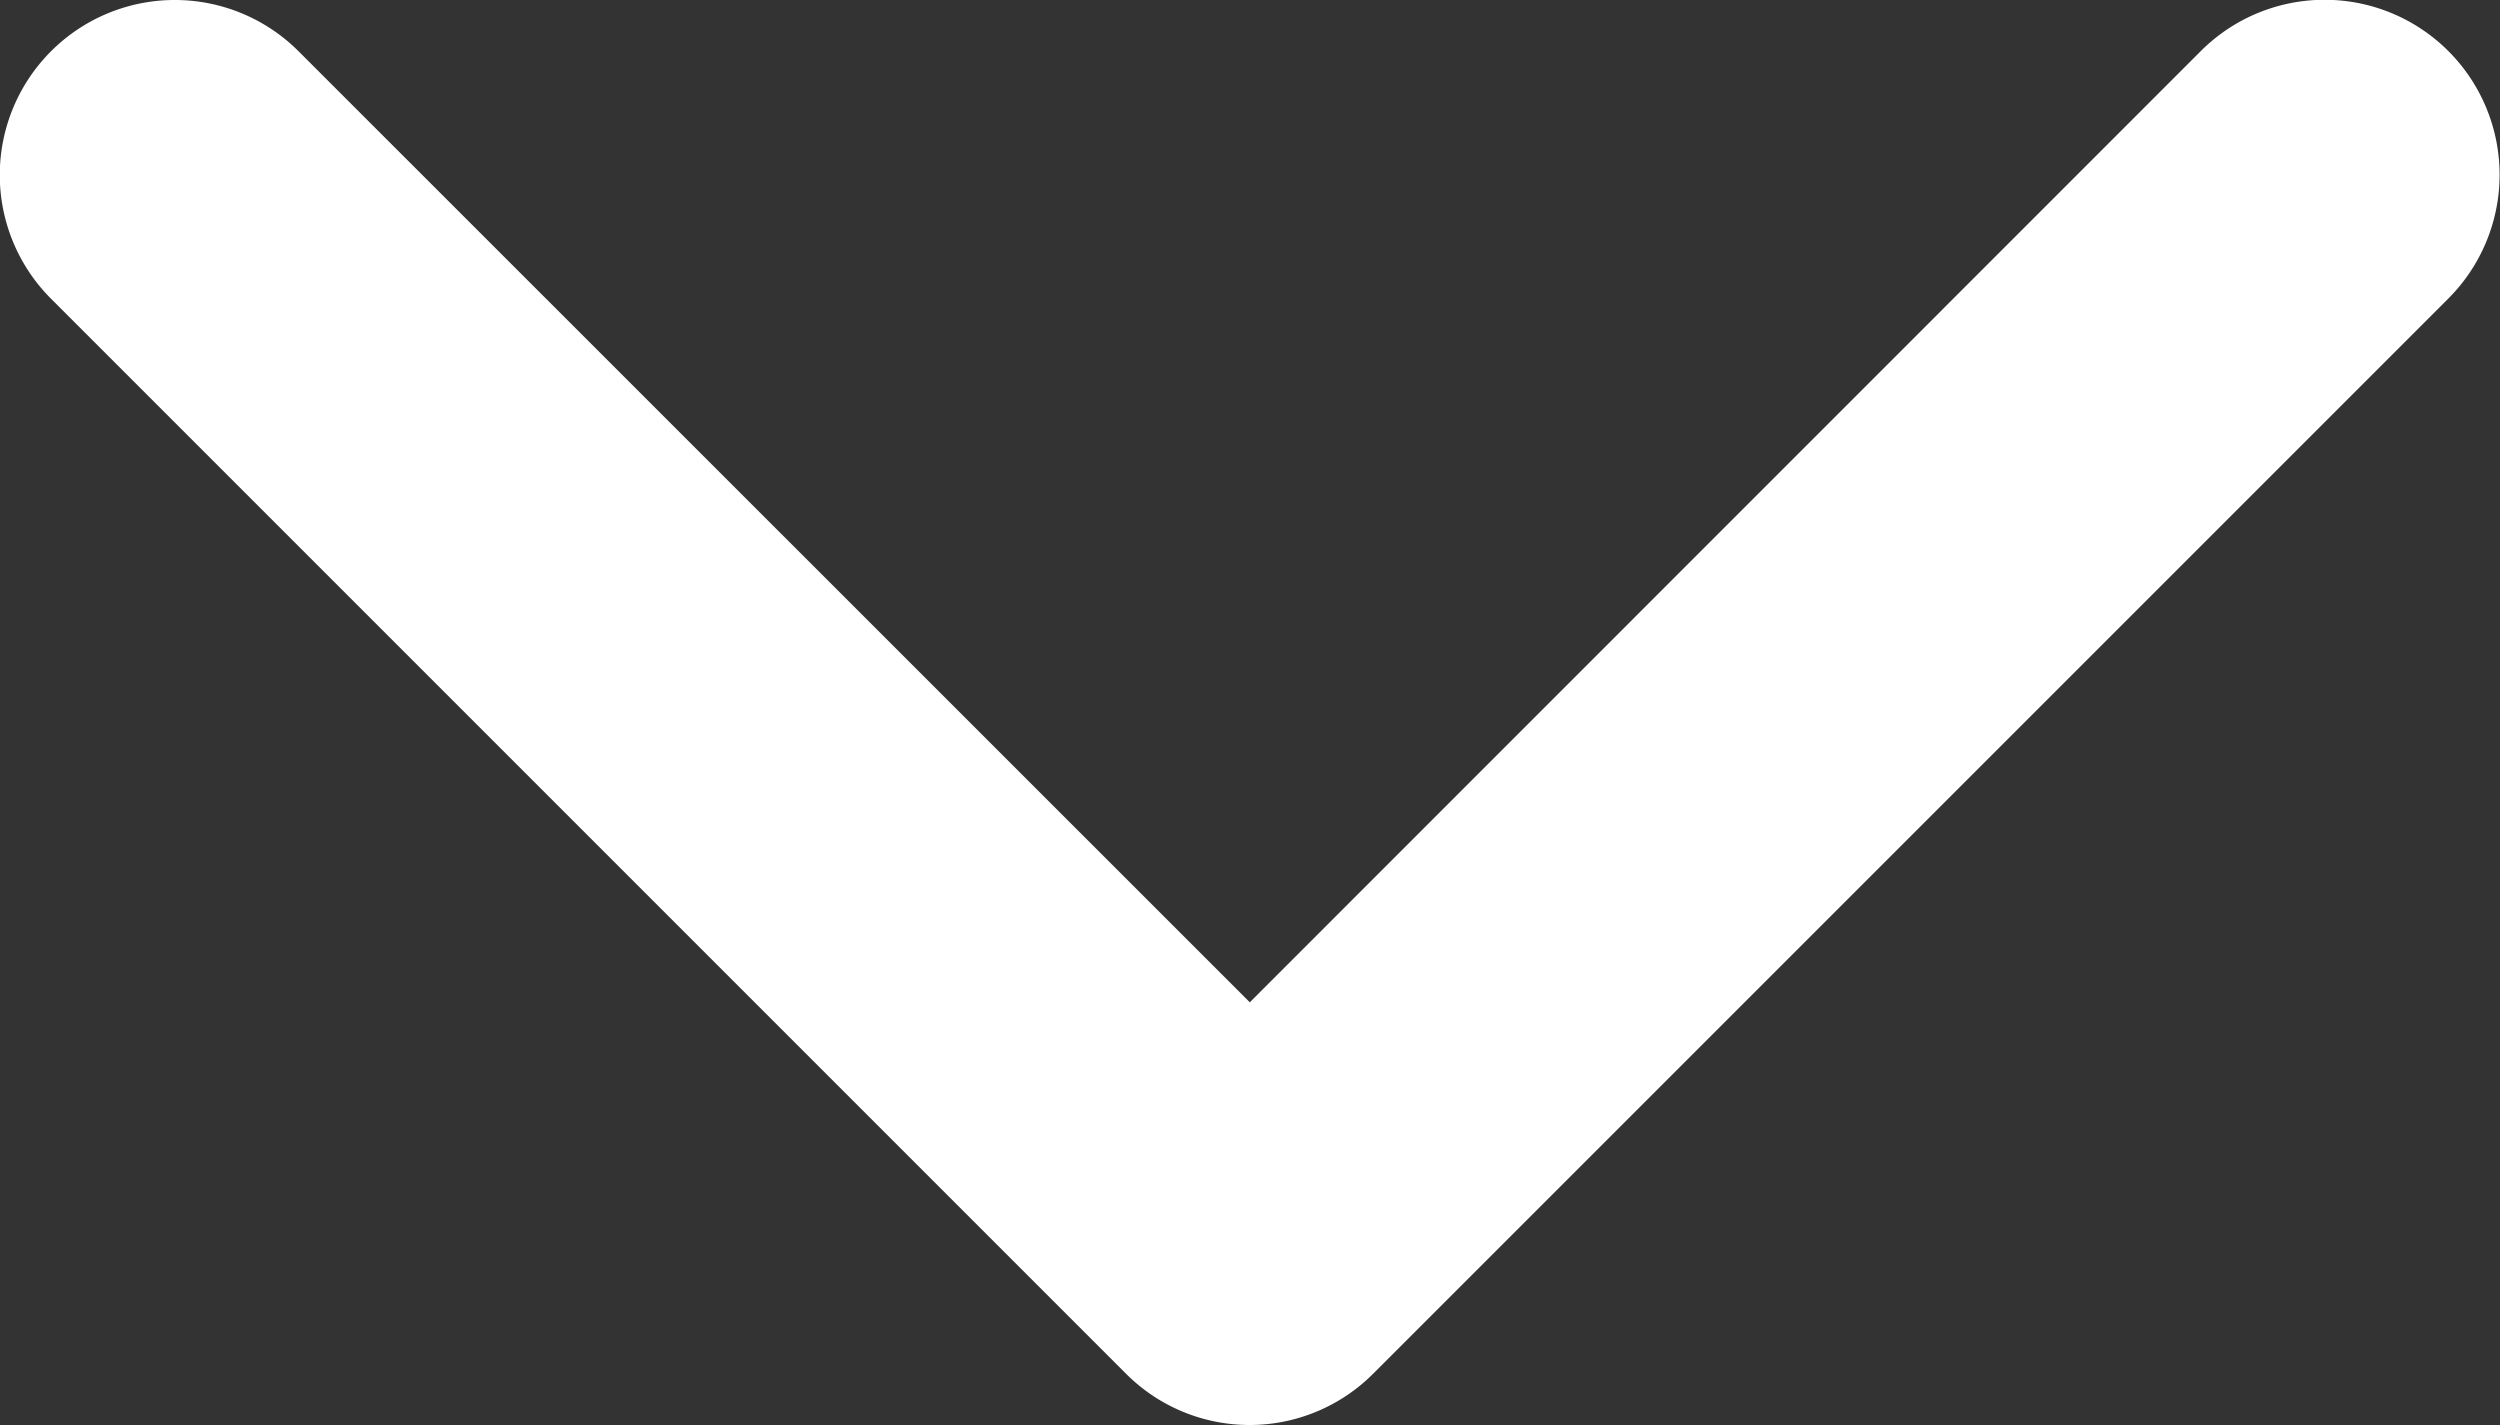 <svg xmlns="http://www.w3.org/2000/svg" viewBox="0 0 12 6.84"><rect x="0" y="0" width="12" height="6.84" fill="#333333" stroke="none"/><defs><style>.a{fill:#fff;}</style></defs><g transform="translate(-0.001 -97.141)"><path class="a" d="M6,103.981a.838.838,0,0,1-.594-.246l-5.16-5.16a.84.84,0,0,1,1.188-1.188L6,101.952l4.565-4.566a.84.84,0,1,1,1.188,1.188l-5.16,5.16A.838.838,0,0,1,6,103.981Z" transform="translate(0)"/></g></svg>